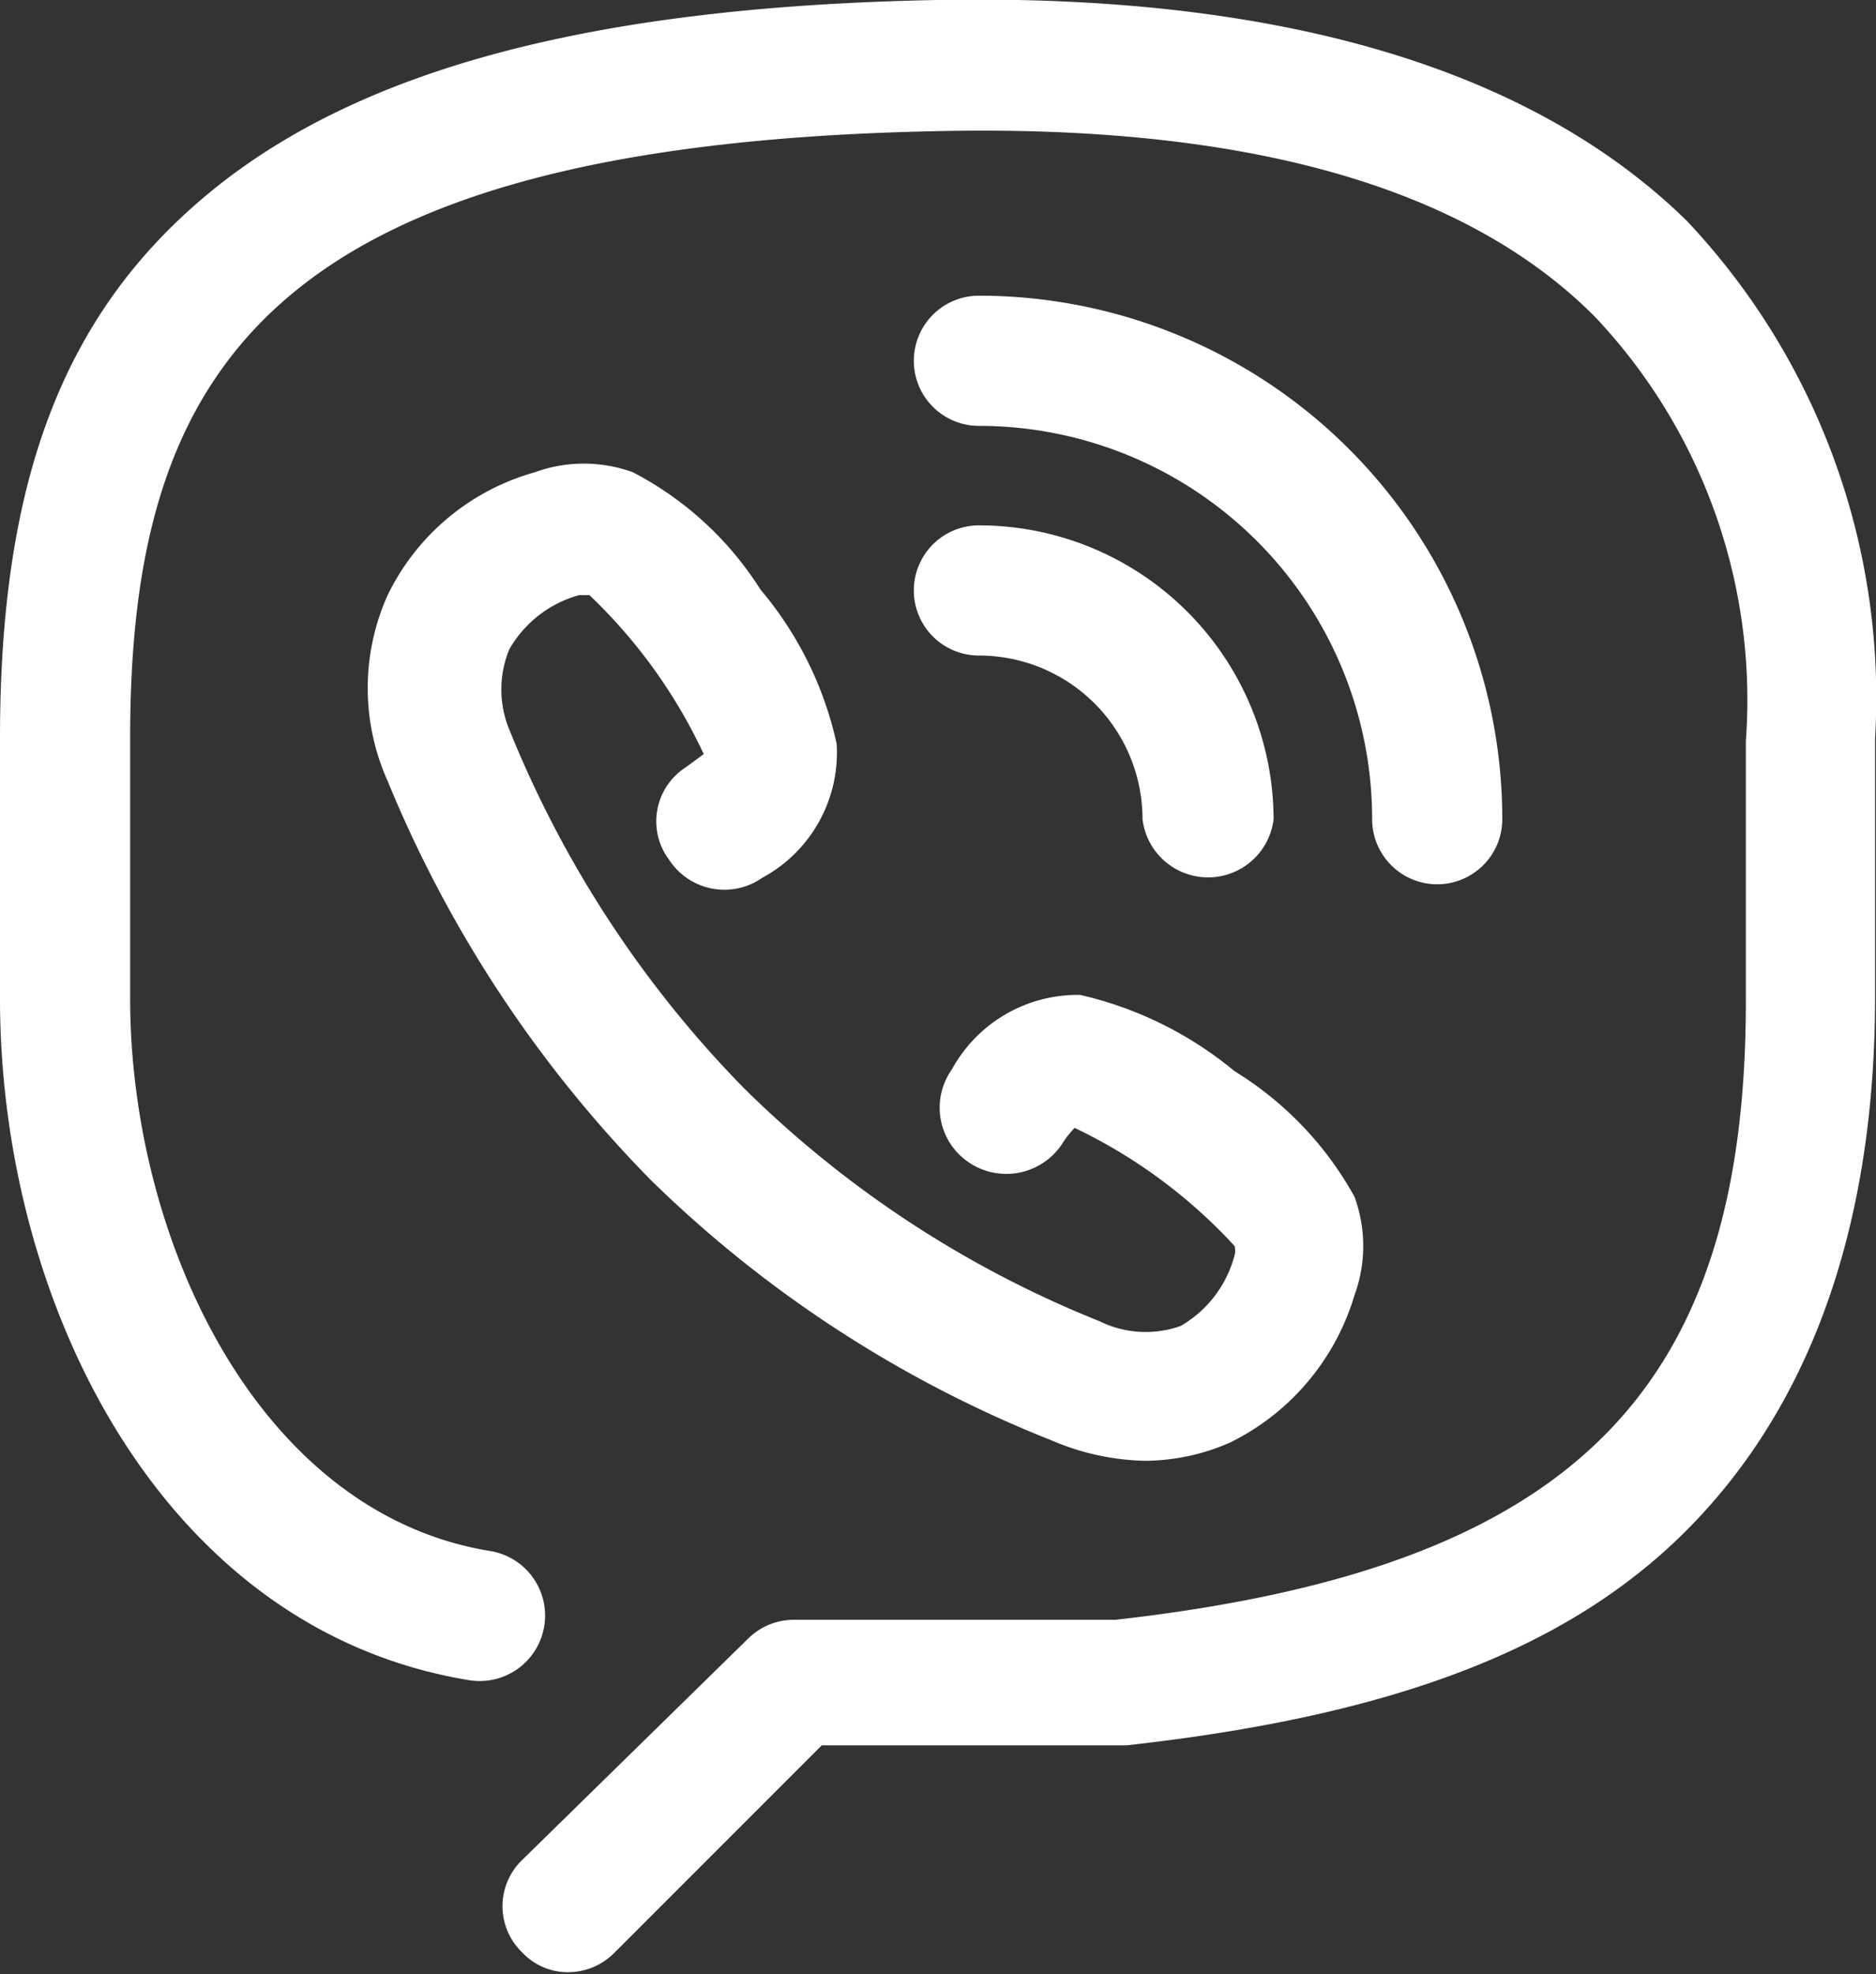 <svg xmlns="http://www.w3.org/2000/svg" viewBox="0 0 20.18 21.23"><rect x="0" y="0" width="20.18" height="21.23" fill="#333333" stroke="none"/><defs><style>.cls-1{fill:#fff;}</style></defs><title>Ресурс 2</title><g id="Слой_2" data-name="Слой 2"><g id="Layer_1" data-name="Layer 1"><path class="cls-1" d="M18.14,2.37C16.46.73,13.75-.07,10.08,0S3.9.73,2.28,2.05,0,5.2,0,7.94v2.8C0,14,1.73,17.53,5.05,18.07a.7.7,0,0,0,.22-1.39c-2.51-.41-3.87-3.37-3.87-5.94V7.94C1.4,4,2.86,1.55,10.1,1.41c3.29-.07,5.66.59,7.06,2a6,6,0,0,1,1.62,4.56v2.8c0,4.23-1.9,6.1-6.78,6.65H8.55a.7.7,0,0,0-.5.2L5.62,20a.69.69,0,0,0,0,1,.67.67,0,0,0,.49.21.7.7,0,0,0,.5-.21l2.23-2.23h3.28c2.79-.31,4.7-1,6-2.29s2.05-3.2,2.05-5.76V7.94A7.47,7.47,0,0,0,18.14,2.37Z"/><path class="cls-1" d="M10.53,4.58h0a4.23,4.23,0,0,1,4.23,4.23.7.7,0,0,0,.7.7h0a.7.7,0,0,0,.7-.7,5.63,5.63,0,0,0-5.63-5.63h0a.7.7,0,0,0,0,1.4Z"/><path class="cls-1" d="M10.53,7.05a1.76,1.76,0,0,1,1.76,1.76.71.71,0,0,0,1.41,0,3.17,3.17,0,0,0-3.17-3.16h0a.7.7,0,0,0,0,1.4Z"/><path class="cls-1" d="M7.38,8.25a.69.69,0,0,0-.18,1,.71.71,0,0,0,1,.19A1.53,1.53,0,0,0,9,8a3.84,3.84,0,0,0-.82-1.66A3.57,3.57,0,0,0,6.81,5.08a1.54,1.54,0,0,0-1.06,0A2.51,2.51,0,0,0,4.17,6.4a2.44,2.44,0,0,0,0,2A13.34,13.34,0,0,0,7,12.69a13,13,0,0,0,4.31,2.8,2.68,2.68,0,0,0,1,.22,2.29,2.29,0,0,0,.93-.2,2.59,2.59,0,0,0,1.33-1.58,1.54,1.54,0,0,0,0-1.06,3.66,3.66,0,0,0-1.29-1.35,4,4,0,0,0-1.66-.82,1.54,1.54,0,0,0-1.38.8.71.71,0,0,0,.18,1,.72.72,0,0,0,1-.19,1,1,0,0,1,.14-.18,5.62,5.62,0,0,1,1.72,1.27.19.19,0,0,1,0,.1,1.24,1.24,0,0,1-.58.76,1.12,1.12,0,0,1-.87-.05A11.53,11.53,0,0,1,8,11.7,11.83,11.83,0,0,1,5.48,7.85a1.13,1.13,0,0,1,0-.87,1.25,1.25,0,0,1,.75-.58c.06,0,.09,0,.11,0A5.66,5.66,0,0,1,7.57,8.11Z"/></g></g></svg>